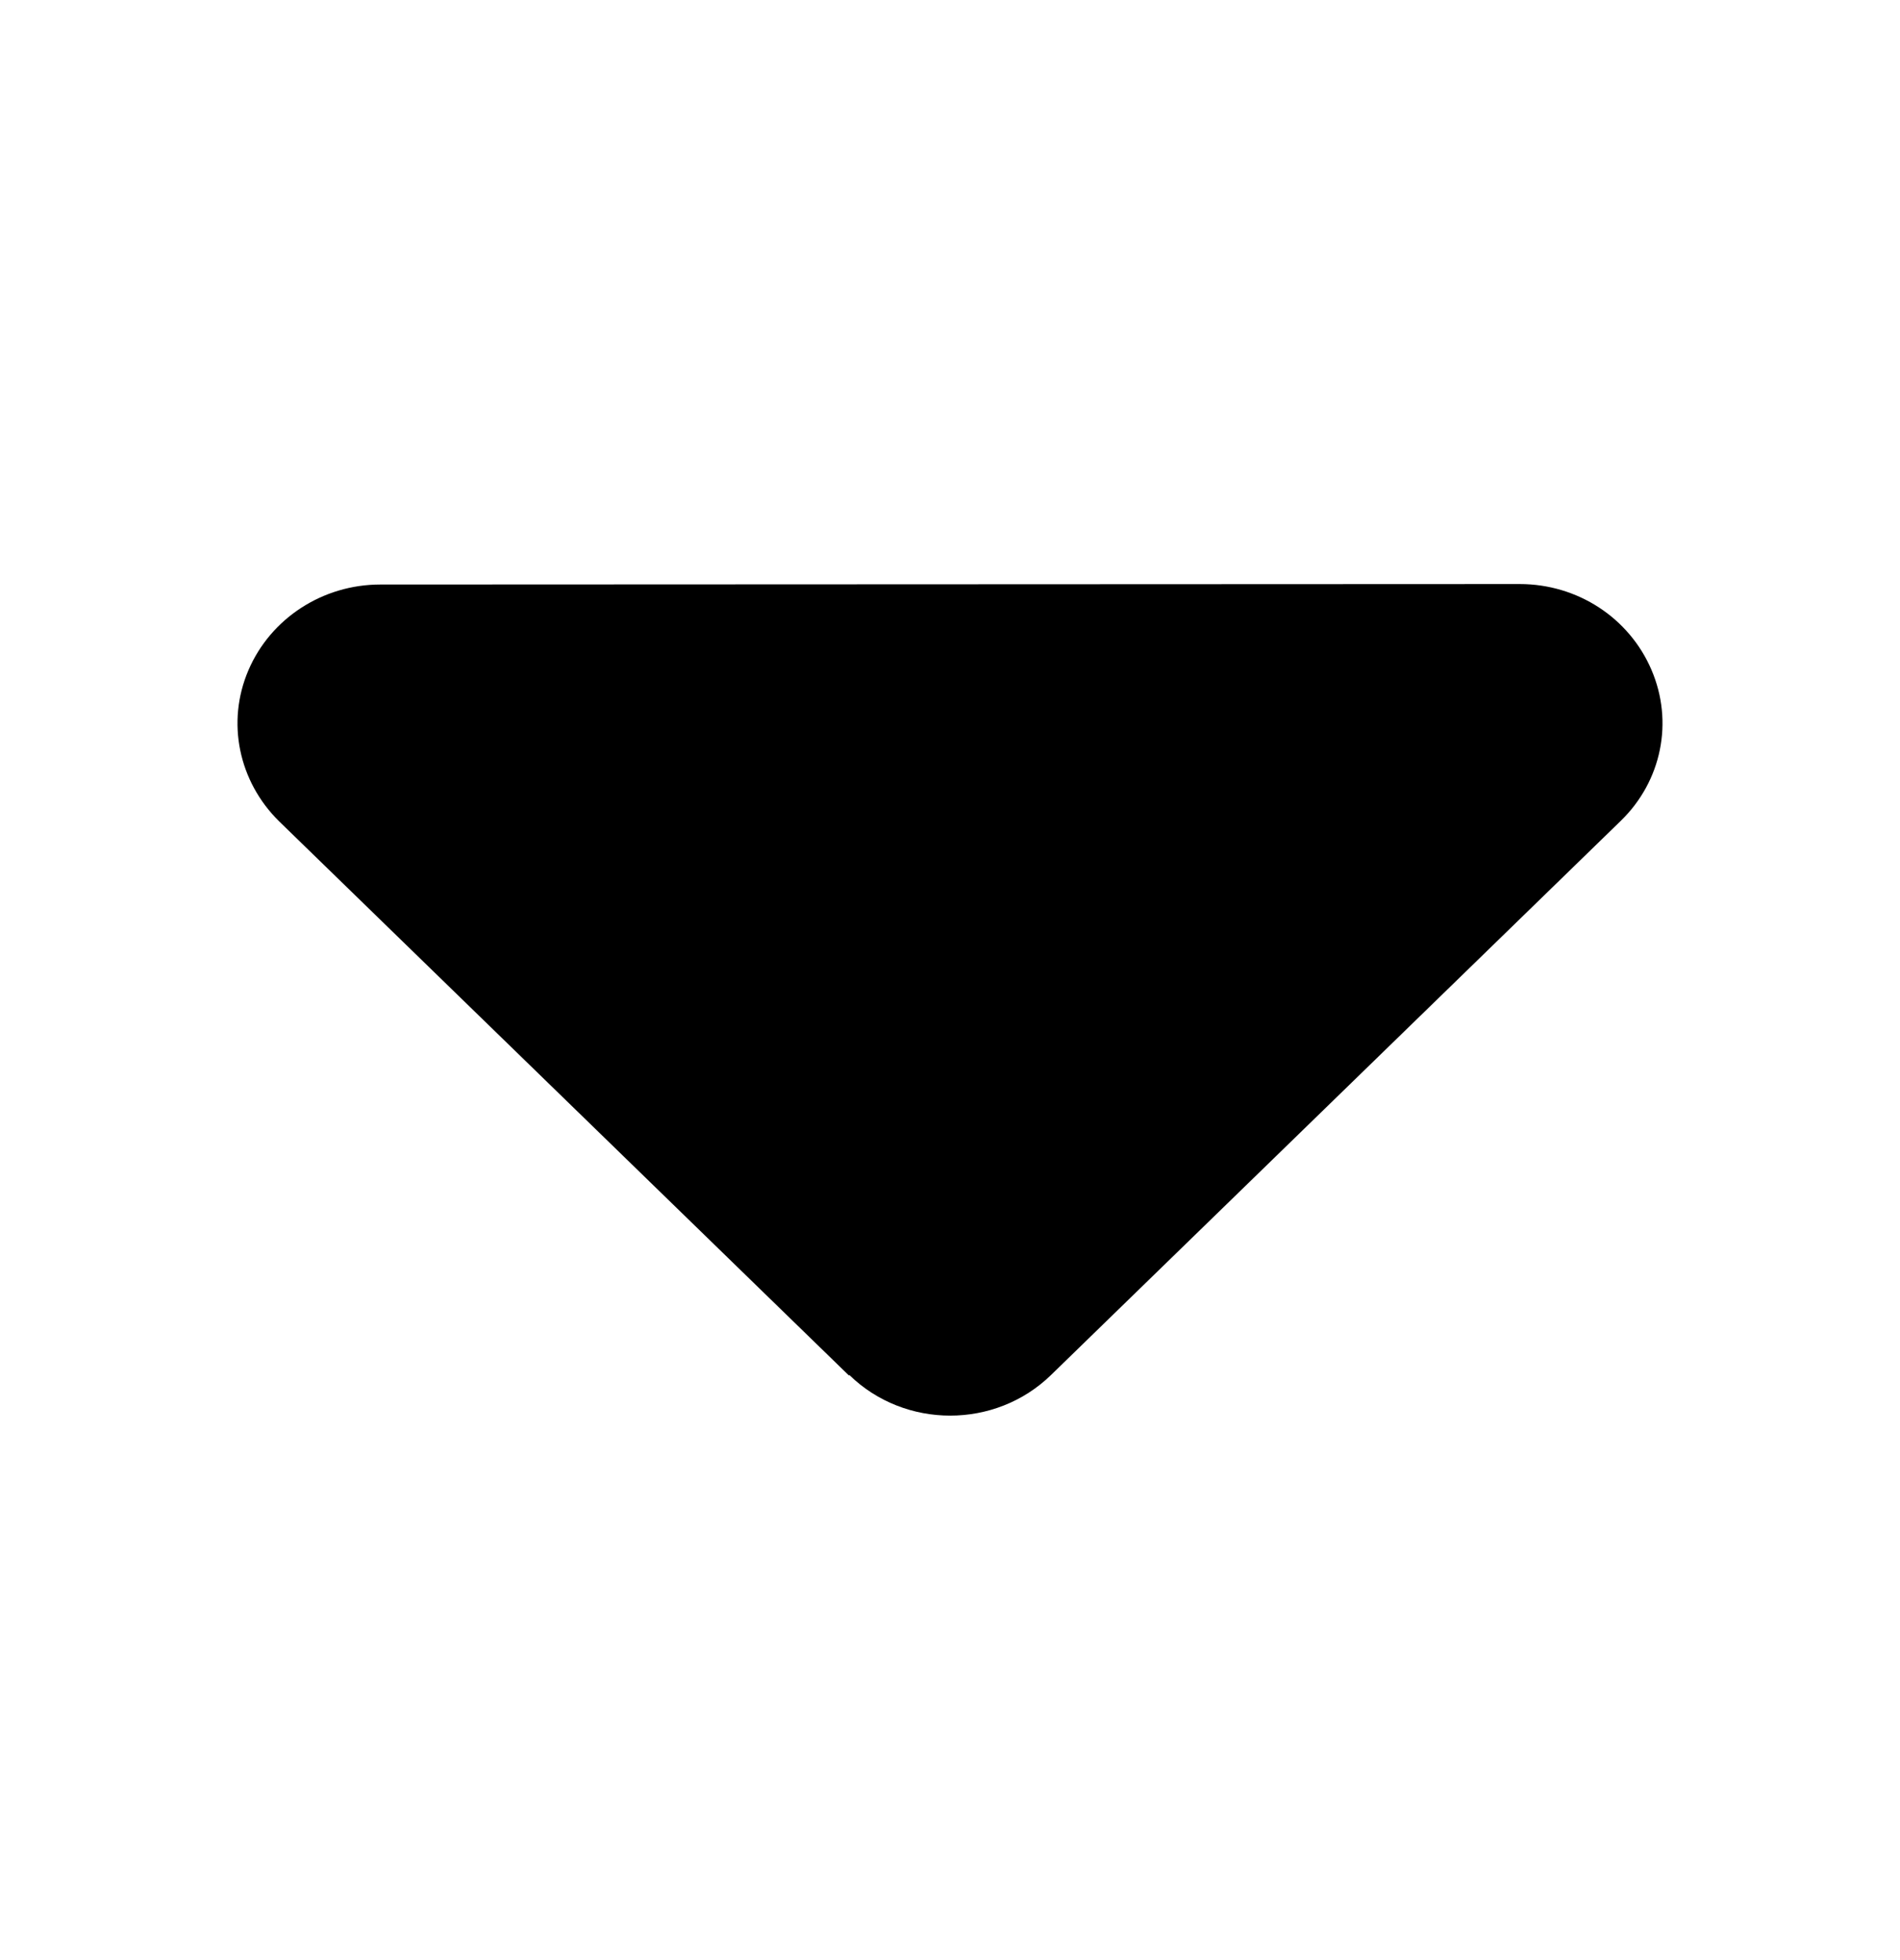 <svg width="32" height="33" viewBox="0 0 32 33" fill="currentColor">
    <path d="M14.305 23.15C15.242 24.061 16.764 24.061 17.701 23.15L27.297 13.82C27.987 13.15 28.189 12.151 27.814 11.277C27.439 10.402 26.57 9.833 25.595 9.833L6.403 9.841C5.436 9.841 4.559 10.409 4.184 11.284C3.809 12.158 4.019 13.157 4.701 13.828L14.297 23.157L14.305 23.15Z"/>
</svg>
